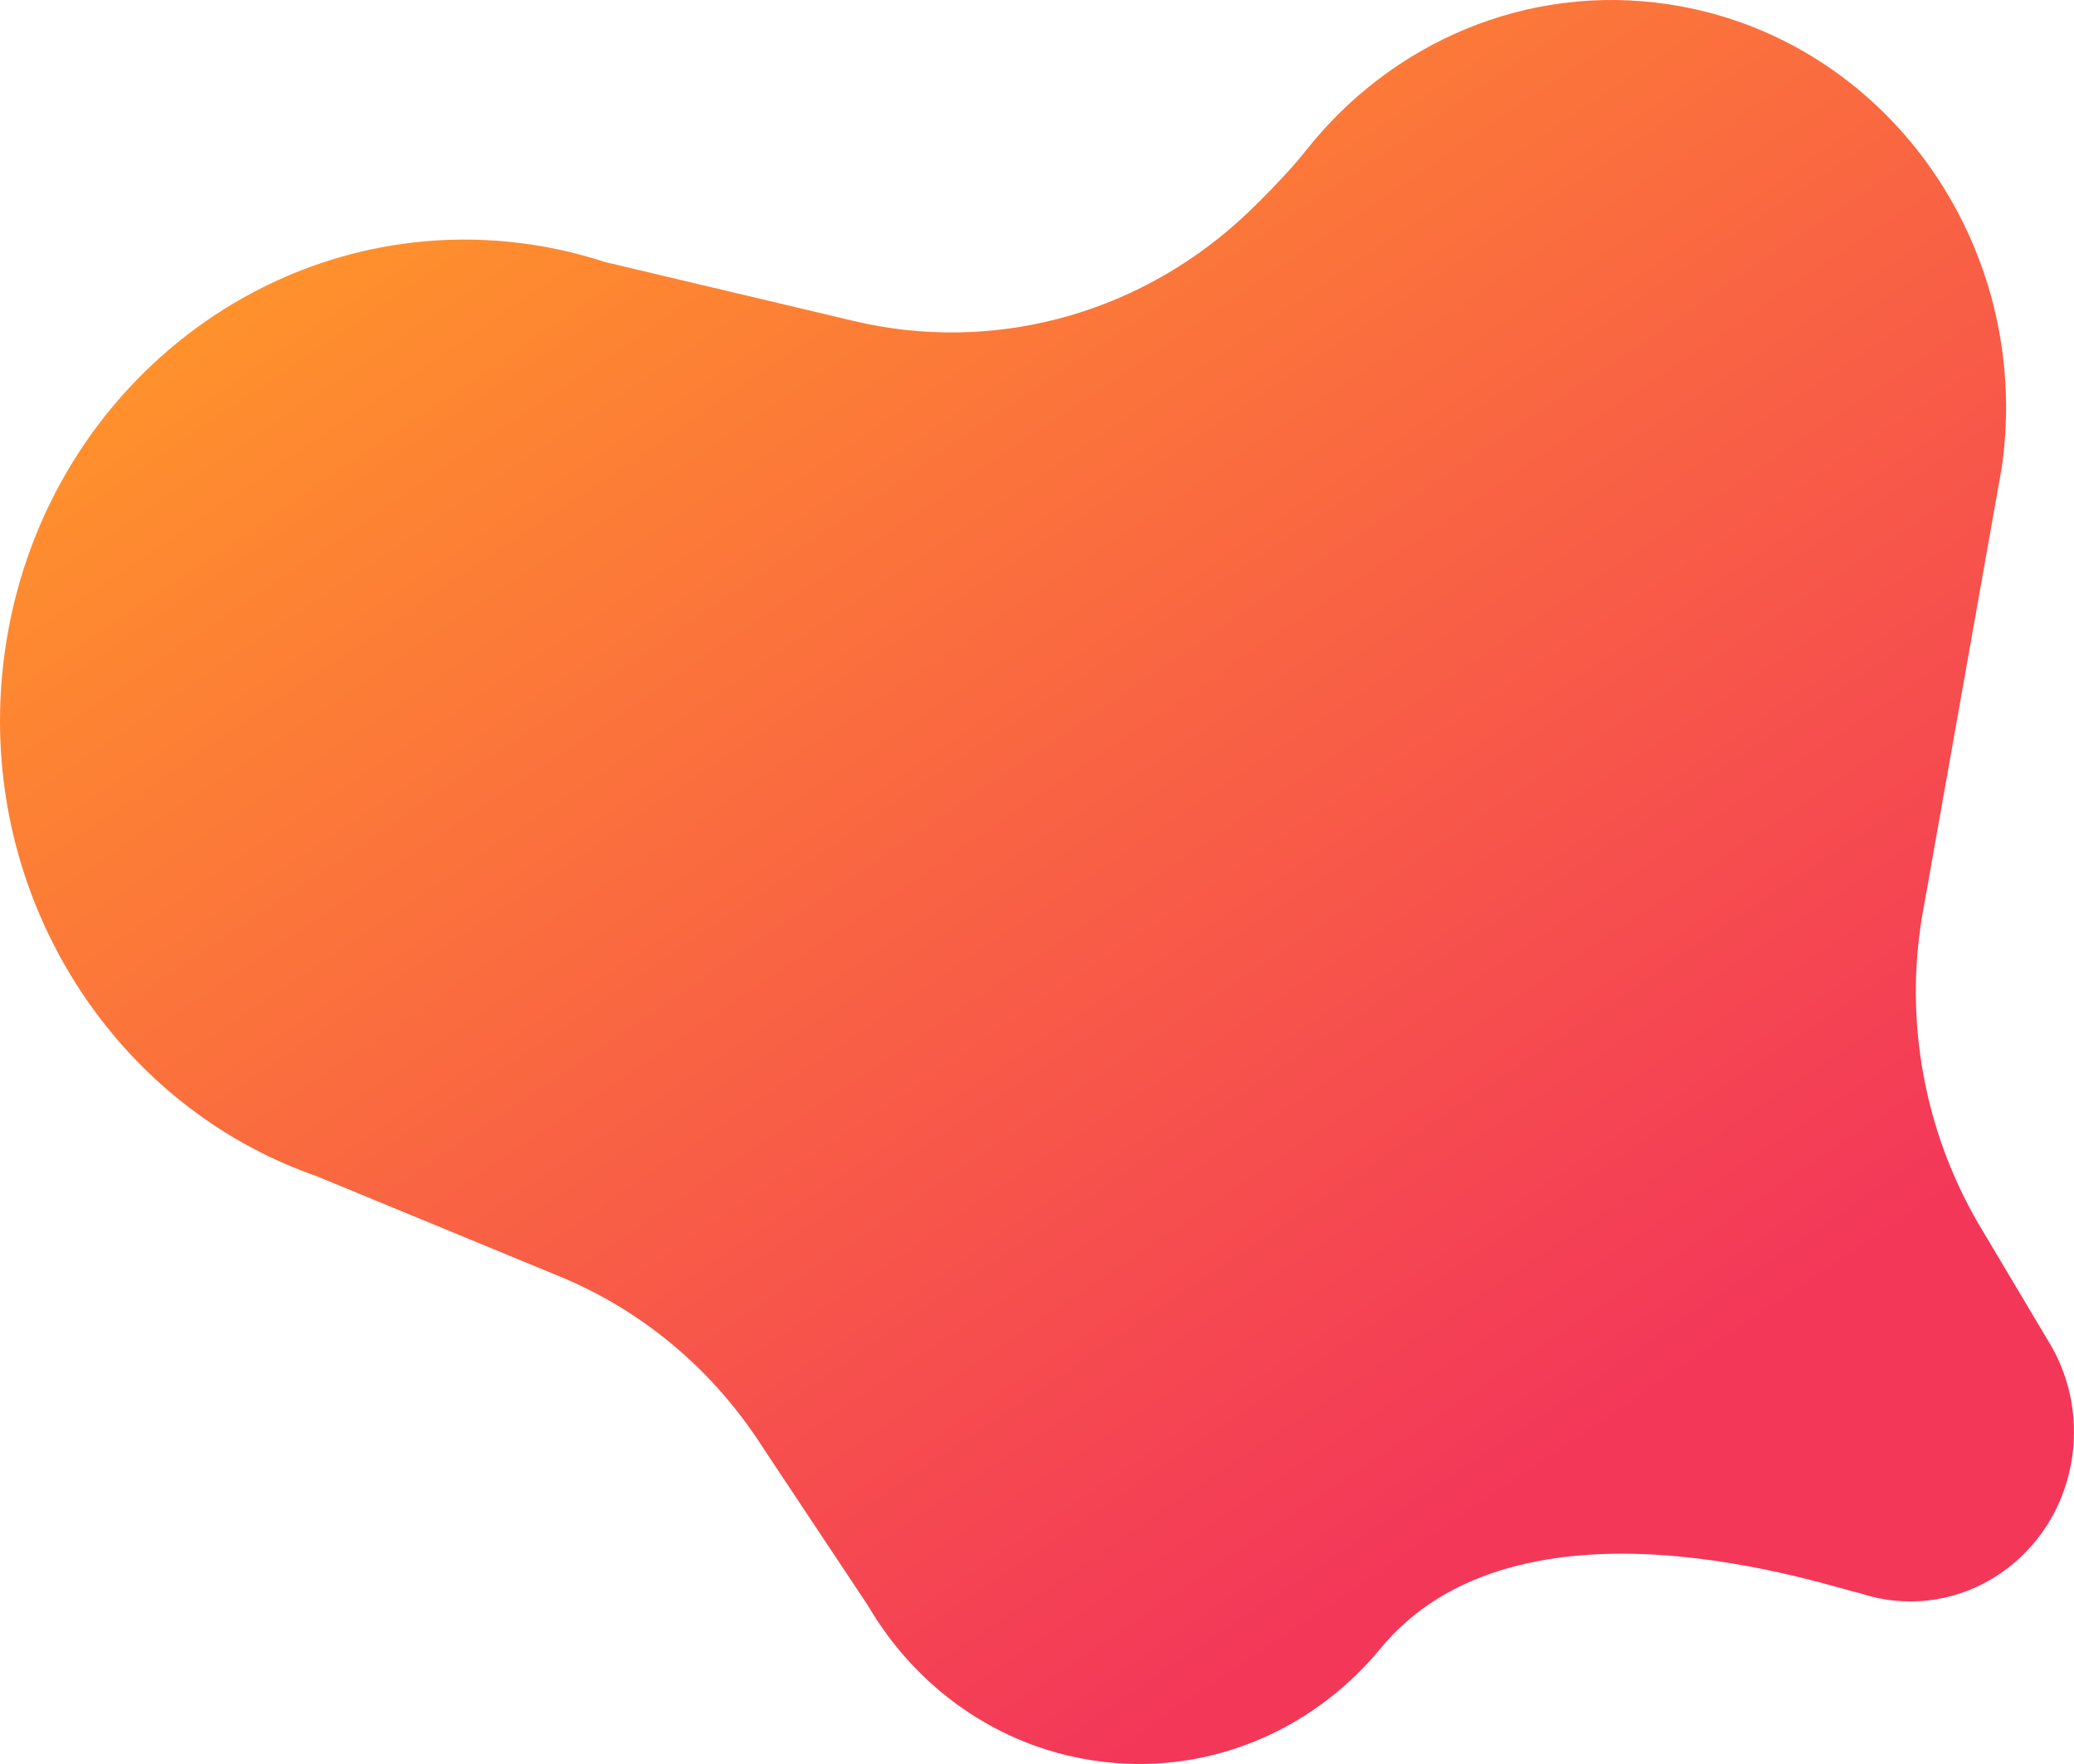 <svg width="889" height="756" viewBox="0 0 889 756" fill="none" xmlns="http://www.w3.org/2000/svg">
<path d="M888.264 624.192C882.677 663.868 847.027 691.363 808.67 685.561C804.694 684.961 800.869 684.006 797.152 682.783C785.139 680.471 650.555 633.305 590.945 707.455C561.635 742.419 516.272 761.69 468.717 754.51C426.879 748.198 392.303 722.792 372.018 688.073L327.042 620.436C305.983 587.362 275.619 561.778 240.055 547.108L135.663 504.054C128.679 501.631 121.867 498.808 115.292 495.652L115.034 495.541V495.519C37.33 458.088 -10.89 371.246 2.11 279.025C17.99 166.422 119.095 88.449 227.957 104.852C238.788 106.475 249.253 109.009 259.352 112.299L366.087 137.593C424.536 151.441 485.887 135.482 531.056 94.672C543.176 83.737 557.702 67.666 559.701 64.488C559.722 64.466 559.787 64.466 559.83 64.466C596.146 18.411 654.273 -7.351 715.258 1.851C807.617 15.766 871.567 104.497 858.094 200.029C857.9 201.341 824.077 391.651 824.077 391.651C824.034 391.917 823.991 392.206 823.927 392.473C816.277 437.972 824.98 484.805 847.994 524.392L877.541 574.003C886.588 588.317 890.821 605.944 888.264 624.192Z" fill="url(#paint0_linear)"/>
<defs>
<linearGradient id="paint0_linear" x1="218.646" y1="49.194" x2="627.433" y2="653.271" gradientUnits="userSpaceOnUse">
<stop stop-color="#FF912C"/>
<stop offset="1" stop-color="#F33759"/>
</linearGradient>
</defs>
</svg>

